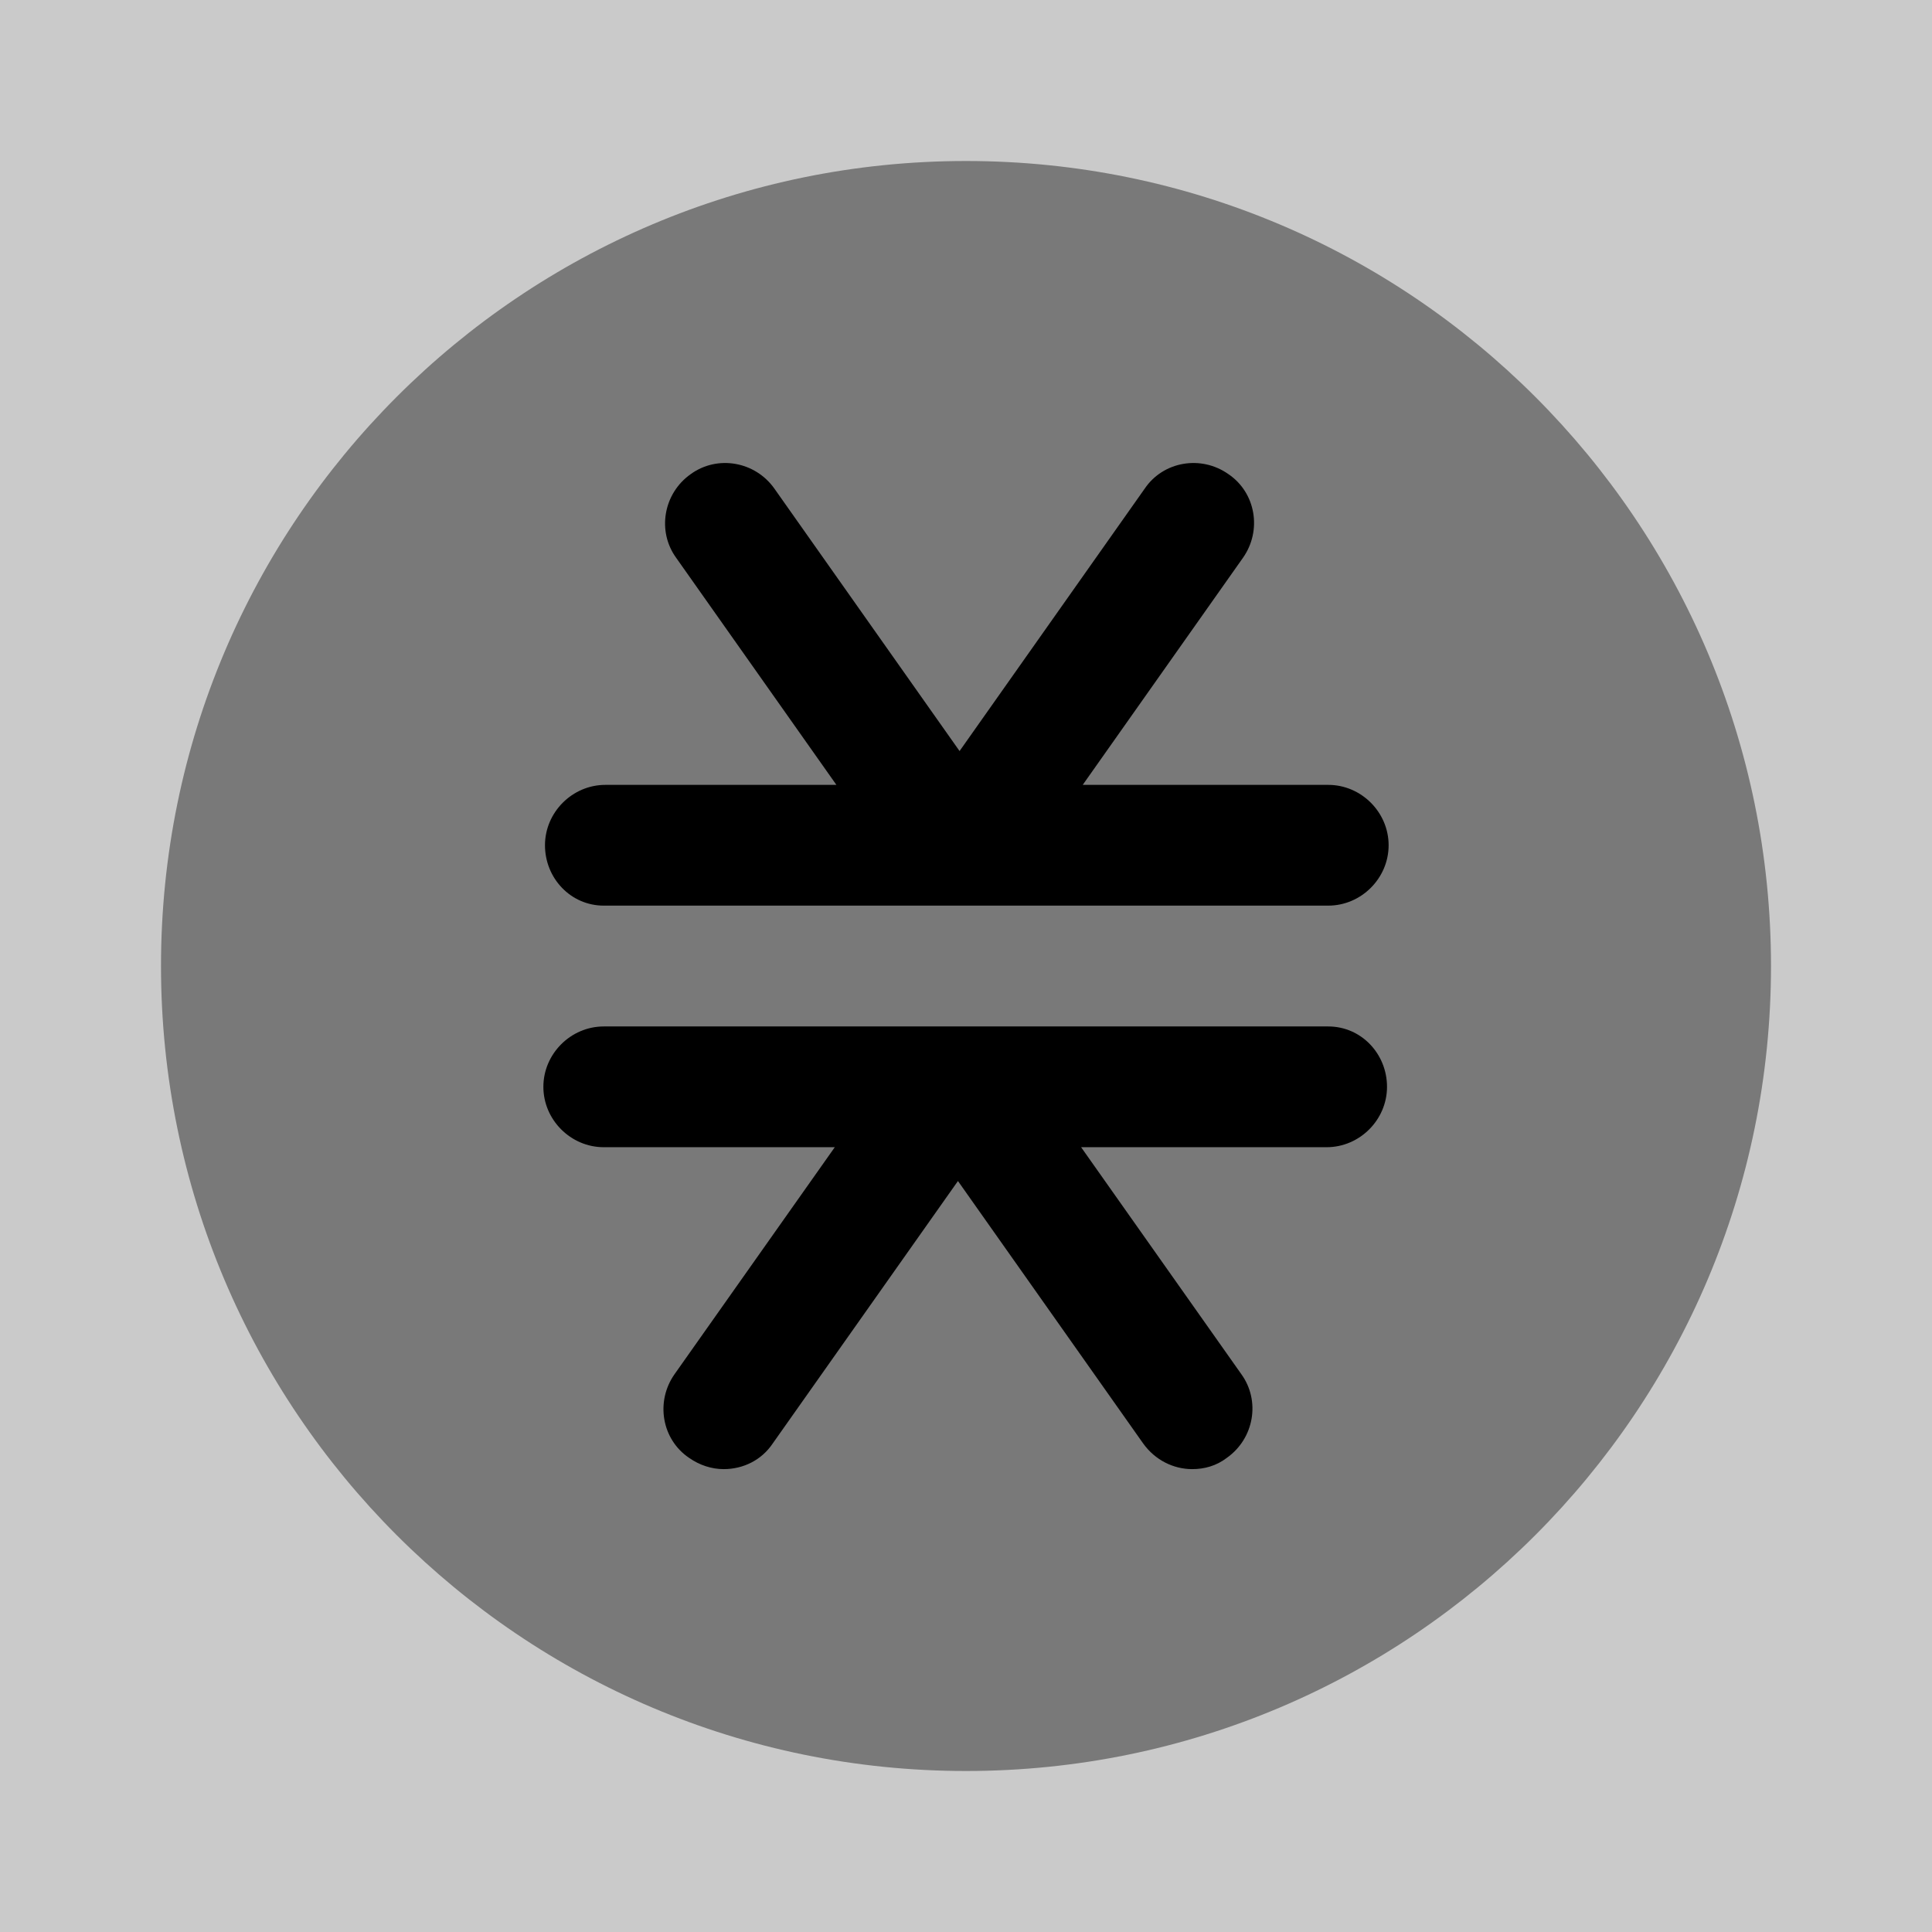 <svg
  width="24"
  height="24"
  viewBox="0 0 24 24"
  fill="none"
  xmlns="http://www.w3.org/2000/svg"
>
<rect x="0" y="0" width="24" height="24" fill="#808080" stroke="none"/>
<path opacity="0.58" d="M24 0H0V24H24V0Z" fill="white" />
<path
    opacity="0.4"
    d="M12 22C17.523 22 22 17.523 22 12C22 6.477 17.523 2 12 2C6.477 2 2 6.477 2 12C2 17.523 6.477 22 12 22Z"
    fill="currentColor"
  />
<path
    d="M7.5 11.25H16.5C16.91 11.25 17.25 10.91 17.25 10.5C17.25 10.09 16.91 9.75 16.5 9.75H13.45L15.44 6.93C15.68 6.59 15.6 6.12 15.26 5.89C14.92 5.65 14.45 5.73 14.22 6.07L11.92 9.33L9.62 6.07C9.38 5.73 8.91 5.65 8.58 5.89C8.24 6.13 8.16 6.6 8.4 6.93L10.39 9.75H7.52C7.11 9.75 6.77 10.09 6.77 10.5C6.77 10.91 7.09 11.25 7.5 11.25Z"
    fill="currentColor"
  />
<path
    d="M16.5 12.751H7.5C7.09 12.751 6.75 13.091 6.75 13.501C6.75 13.911 7.09 14.251 7.5 14.251H10.37L8.38 17.07C8.14 17.41 8.22 17.881 8.56 18.11C8.69 18.201 8.84 18.25 8.99 18.25C9.23 18.25 9.46 18.14 9.6 17.93L11.9 14.671L14.2 17.93C14.35 18.14 14.58 18.25 14.81 18.25C14.96 18.25 15.11 18.21 15.24 18.11C15.58 17.87 15.66 17.401 15.42 17.07L13.43 14.251H16.48C16.89 14.251 17.23 13.911 17.23 13.501C17.23 13.091 16.91 12.751 16.5 12.751Z"
    fill="currentColor"
  />
</svg>
